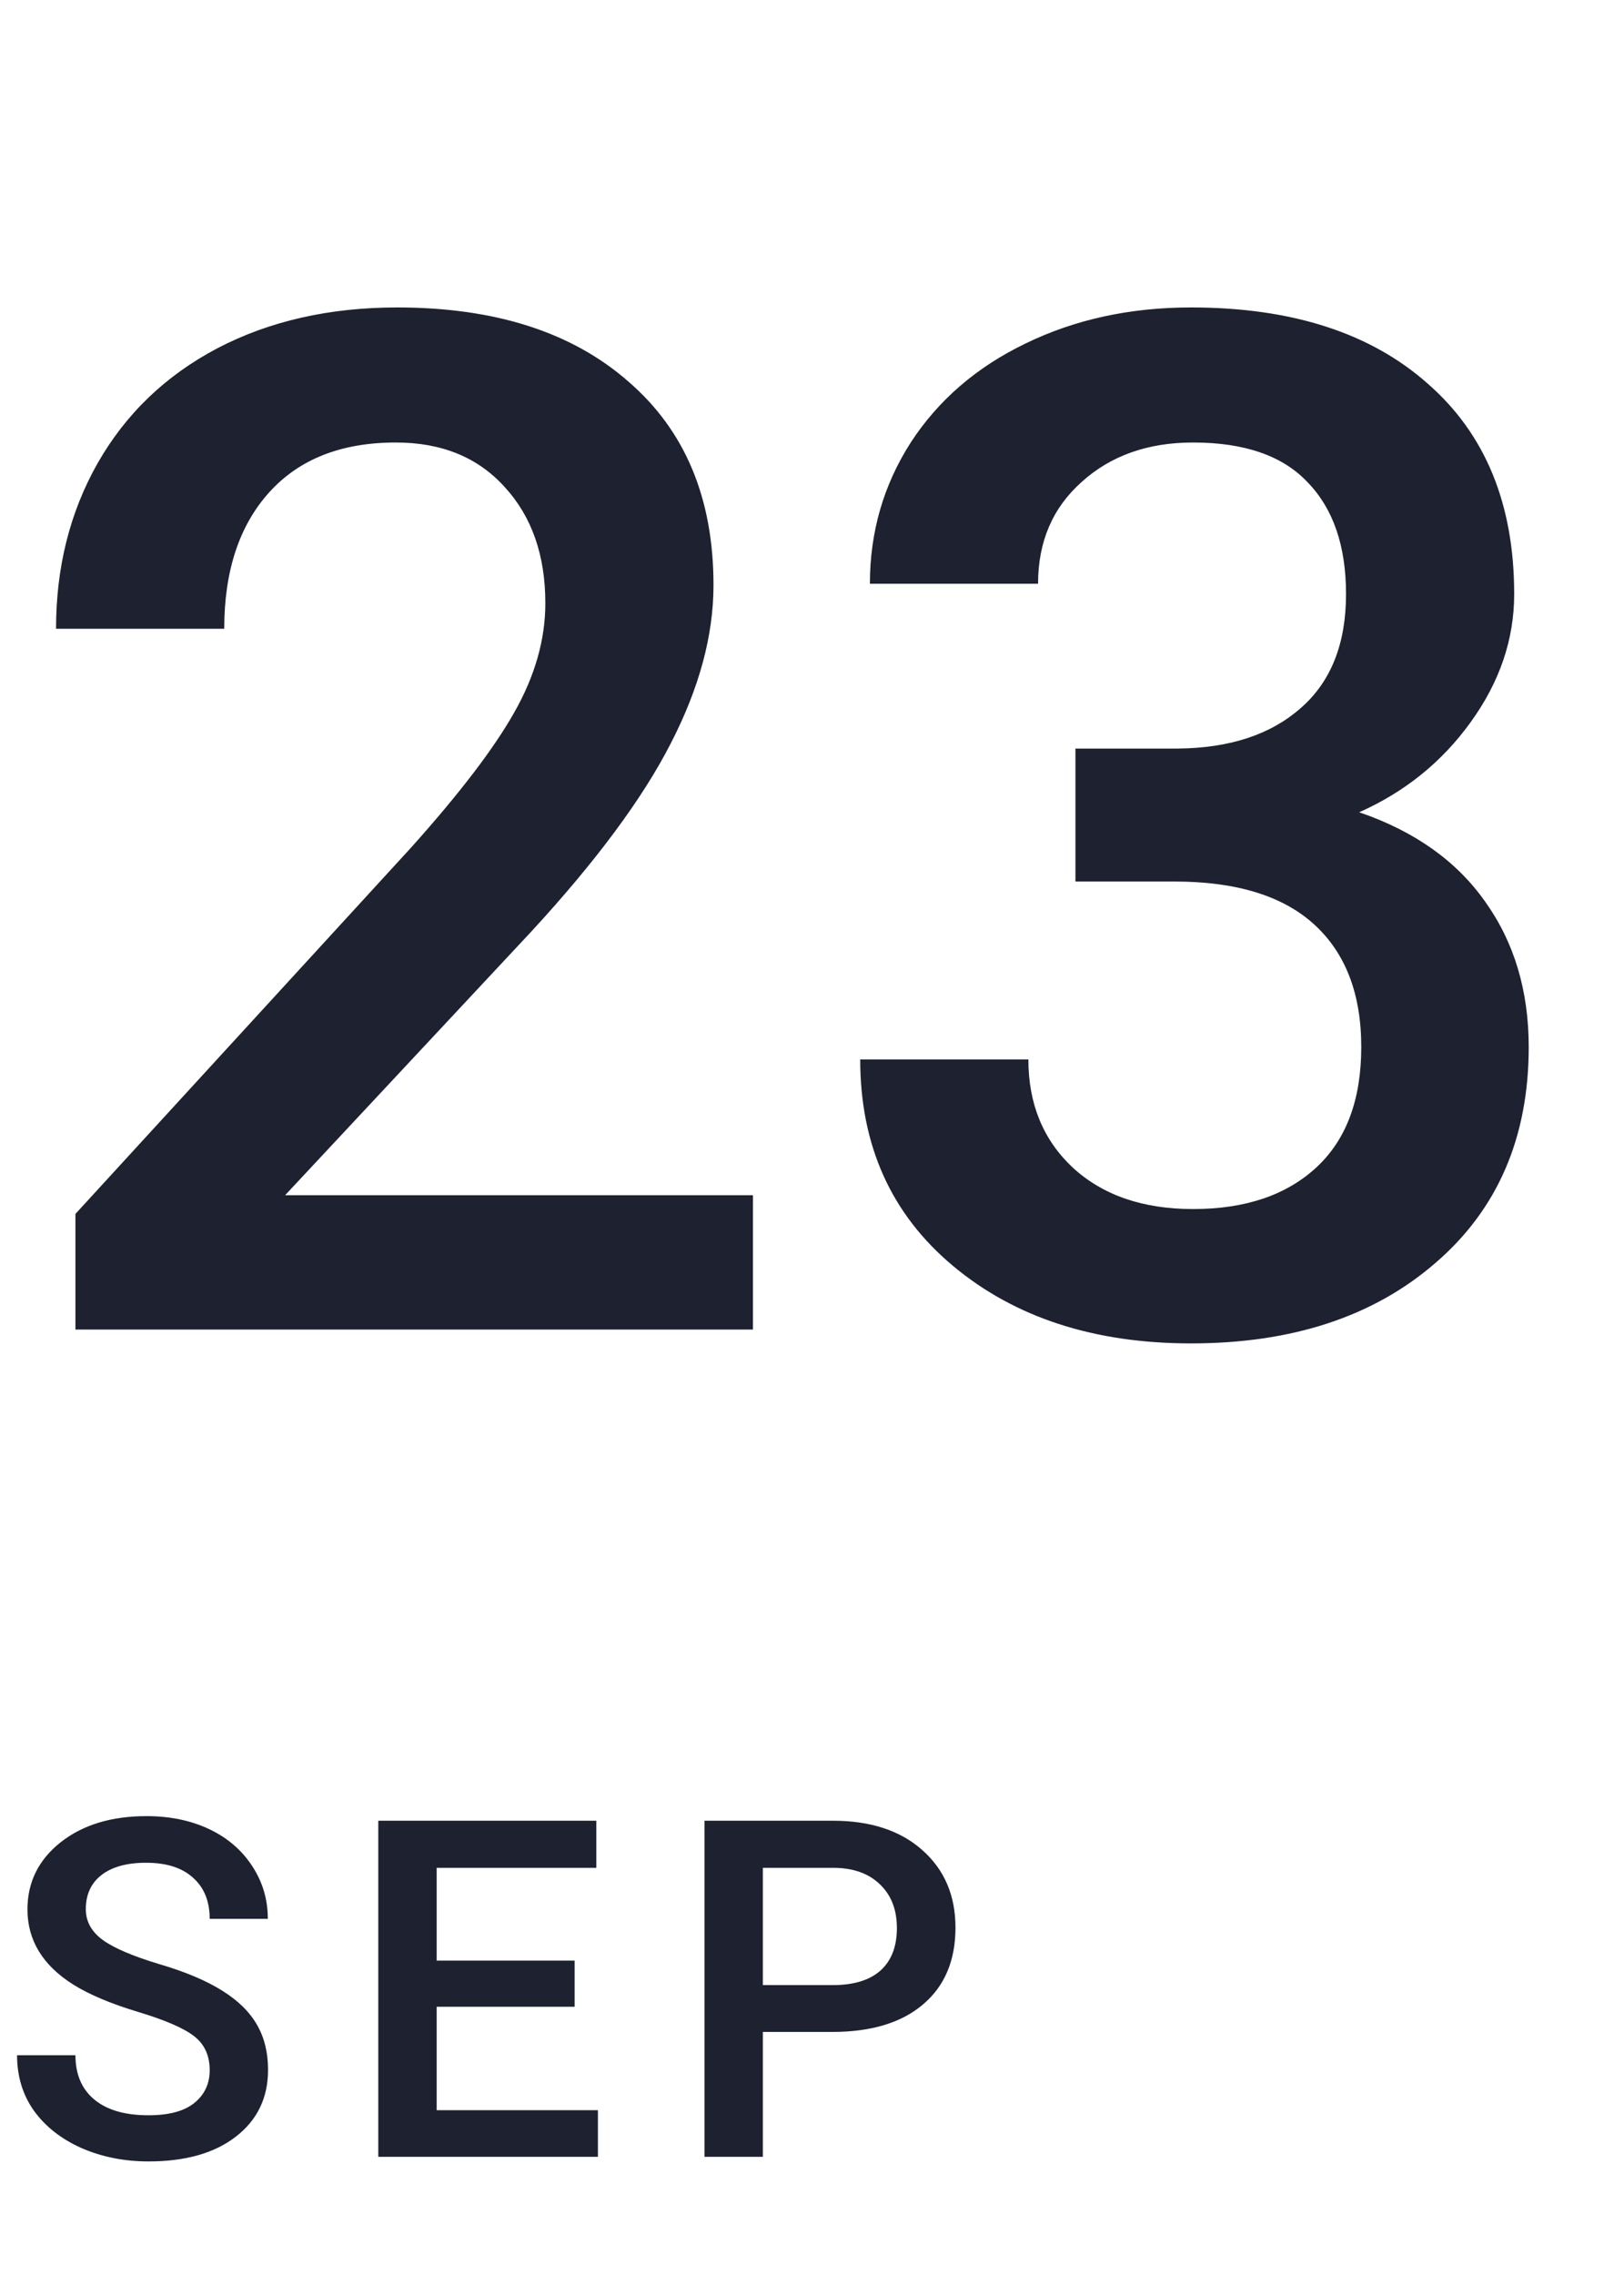<svg width="55" height="77" viewBox="0 0 55 77" fill="none" xmlns="http://www.w3.org/2000/svg">
<path d="M25.5 45H2.555V41.086L13.922 28.688C15.562 26.859 16.727 25.336 17.414 24.117C18.117 22.883 18.469 21.648 18.469 20.414C18.469 18.789 18.008 17.477 17.086 16.477C16.18 15.477 14.953 14.977 13.406 14.977C11.562 14.977 10.133 15.539 9.117 16.664C8.102 17.789 7.594 19.328 7.594 21.281H1.898C1.898 19.203 2.367 17.336 3.305 15.68C4.258 14.008 5.609 12.711 7.359 11.789C9.125 10.867 11.156 10.406 13.453 10.406C16.766 10.406 19.375 11.242 21.281 12.914C23.203 14.57 24.164 16.867 24.164 19.805C24.164 21.508 23.68 23.297 22.711 25.172C21.758 27.031 20.188 29.148 18 31.523L9.656 40.453H25.5V45ZM36.422 25.336H39.891C41.641 25.32 43.023 24.867 44.039 23.977C45.07 23.086 45.586 21.797 45.586 20.109C45.586 18.484 45.156 17.227 44.297 16.336C43.453 15.43 42.156 14.977 40.406 14.977C38.875 14.977 37.617 15.422 36.633 16.312C35.648 17.188 35.156 18.336 35.156 19.758H29.461C29.461 18.008 29.922 16.414 30.844 14.977C31.781 13.539 33.078 12.422 34.734 11.625C36.406 10.812 38.273 10.406 40.336 10.406C43.742 10.406 46.414 11.266 48.352 12.984C50.305 14.688 51.281 17.062 51.281 20.109C51.281 21.641 50.789 23.086 49.805 24.445C48.836 25.789 47.578 26.805 46.031 27.492C47.906 28.133 49.328 29.141 50.297 30.516C51.281 31.891 51.773 33.531 51.773 35.438C51.773 38.5 50.719 40.938 48.609 42.75C46.516 44.562 43.758 45.469 40.336 45.469C37.055 45.469 34.367 44.594 32.273 42.844C30.18 41.094 29.133 38.766 29.133 35.859H34.828C34.828 37.359 35.328 38.578 36.328 39.516C37.344 40.453 38.703 40.922 40.406 40.922C42.172 40.922 43.562 40.453 44.578 39.516C45.594 38.578 46.102 37.219 46.102 35.438C46.102 33.641 45.57 32.258 44.508 31.289C43.445 30.32 41.867 29.836 39.773 29.836H36.422V25.336Z" fill="#1D2130"/>
<path d="M7.102 70.07C7.102 69.57 6.924 69.185 6.57 68.914C6.221 68.643 5.589 68.37 4.672 68.094C3.755 67.818 3.026 67.51 2.484 67.172C1.448 66.521 0.93 65.672 0.93 64.625C0.93 63.708 1.302 62.953 2.047 62.359C2.797 61.766 3.768 61.469 4.961 61.469C5.753 61.469 6.458 61.615 7.078 61.906C7.698 62.198 8.185 62.615 8.539 63.156C8.893 63.693 9.07 64.289 9.07 64.945H7.102C7.102 64.352 6.914 63.888 6.539 63.555C6.169 63.216 5.638 63.047 4.945 63.047C4.299 63.047 3.797 63.185 3.438 63.461C3.083 63.737 2.906 64.122 2.906 64.617C2.906 65.034 3.099 65.383 3.484 65.664C3.87 65.94 4.505 66.211 5.391 66.477C6.276 66.737 6.987 67.037 7.523 67.375C8.06 67.708 8.453 68.094 8.703 68.531C8.953 68.963 9.078 69.471 9.078 70.055C9.078 71.003 8.714 71.758 7.984 72.32C7.26 72.878 6.276 73.156 5.031 73.156C4.208 73.156 3.451 73.005 2.758 72.703C2.07 72.396 1.534 71.974 1.148 71.438C0.768 70.901 0.578 70.276 0.578 69.562H2.555C2.555 70.208 2.768 70.708 3.195 71.062C3.622 71.417 4.234 71.594 5.031 71.594C5.719 71.594 6.234 71.456 6.578 71.18C6.927 70.898 7.102 70.529 7.102 70.07ZM19.461 67.922H14.789V71.422H20.25V73H12.812V61.625H20.195V63.219H14.789V66.359H19.461V67.922ZM25.836 68.773V73H23.859V61.625H28.211C29.482 61.625 30.49 61.956 31.234 62.617C31.984 63.279 32.359 64.154 32.359 65.242C32.359 66.357 31.992 67.224 31.258 67.844C30.529 68.463 29.505 68.773 28.188 68.773H25.836ZM25.836 67.188H28.211C28.914 67.188 29.451 67.023 29.82 66.695C30.19 66.362 30.375 65.883 30.375 65.258C30.375 64.643 30.188 64.154 29.812 63.789C29.438 63.419 28.922 63.229 28.266 63.219H25.836V67.188Z" fill="#1D2130"/>
</svg>
